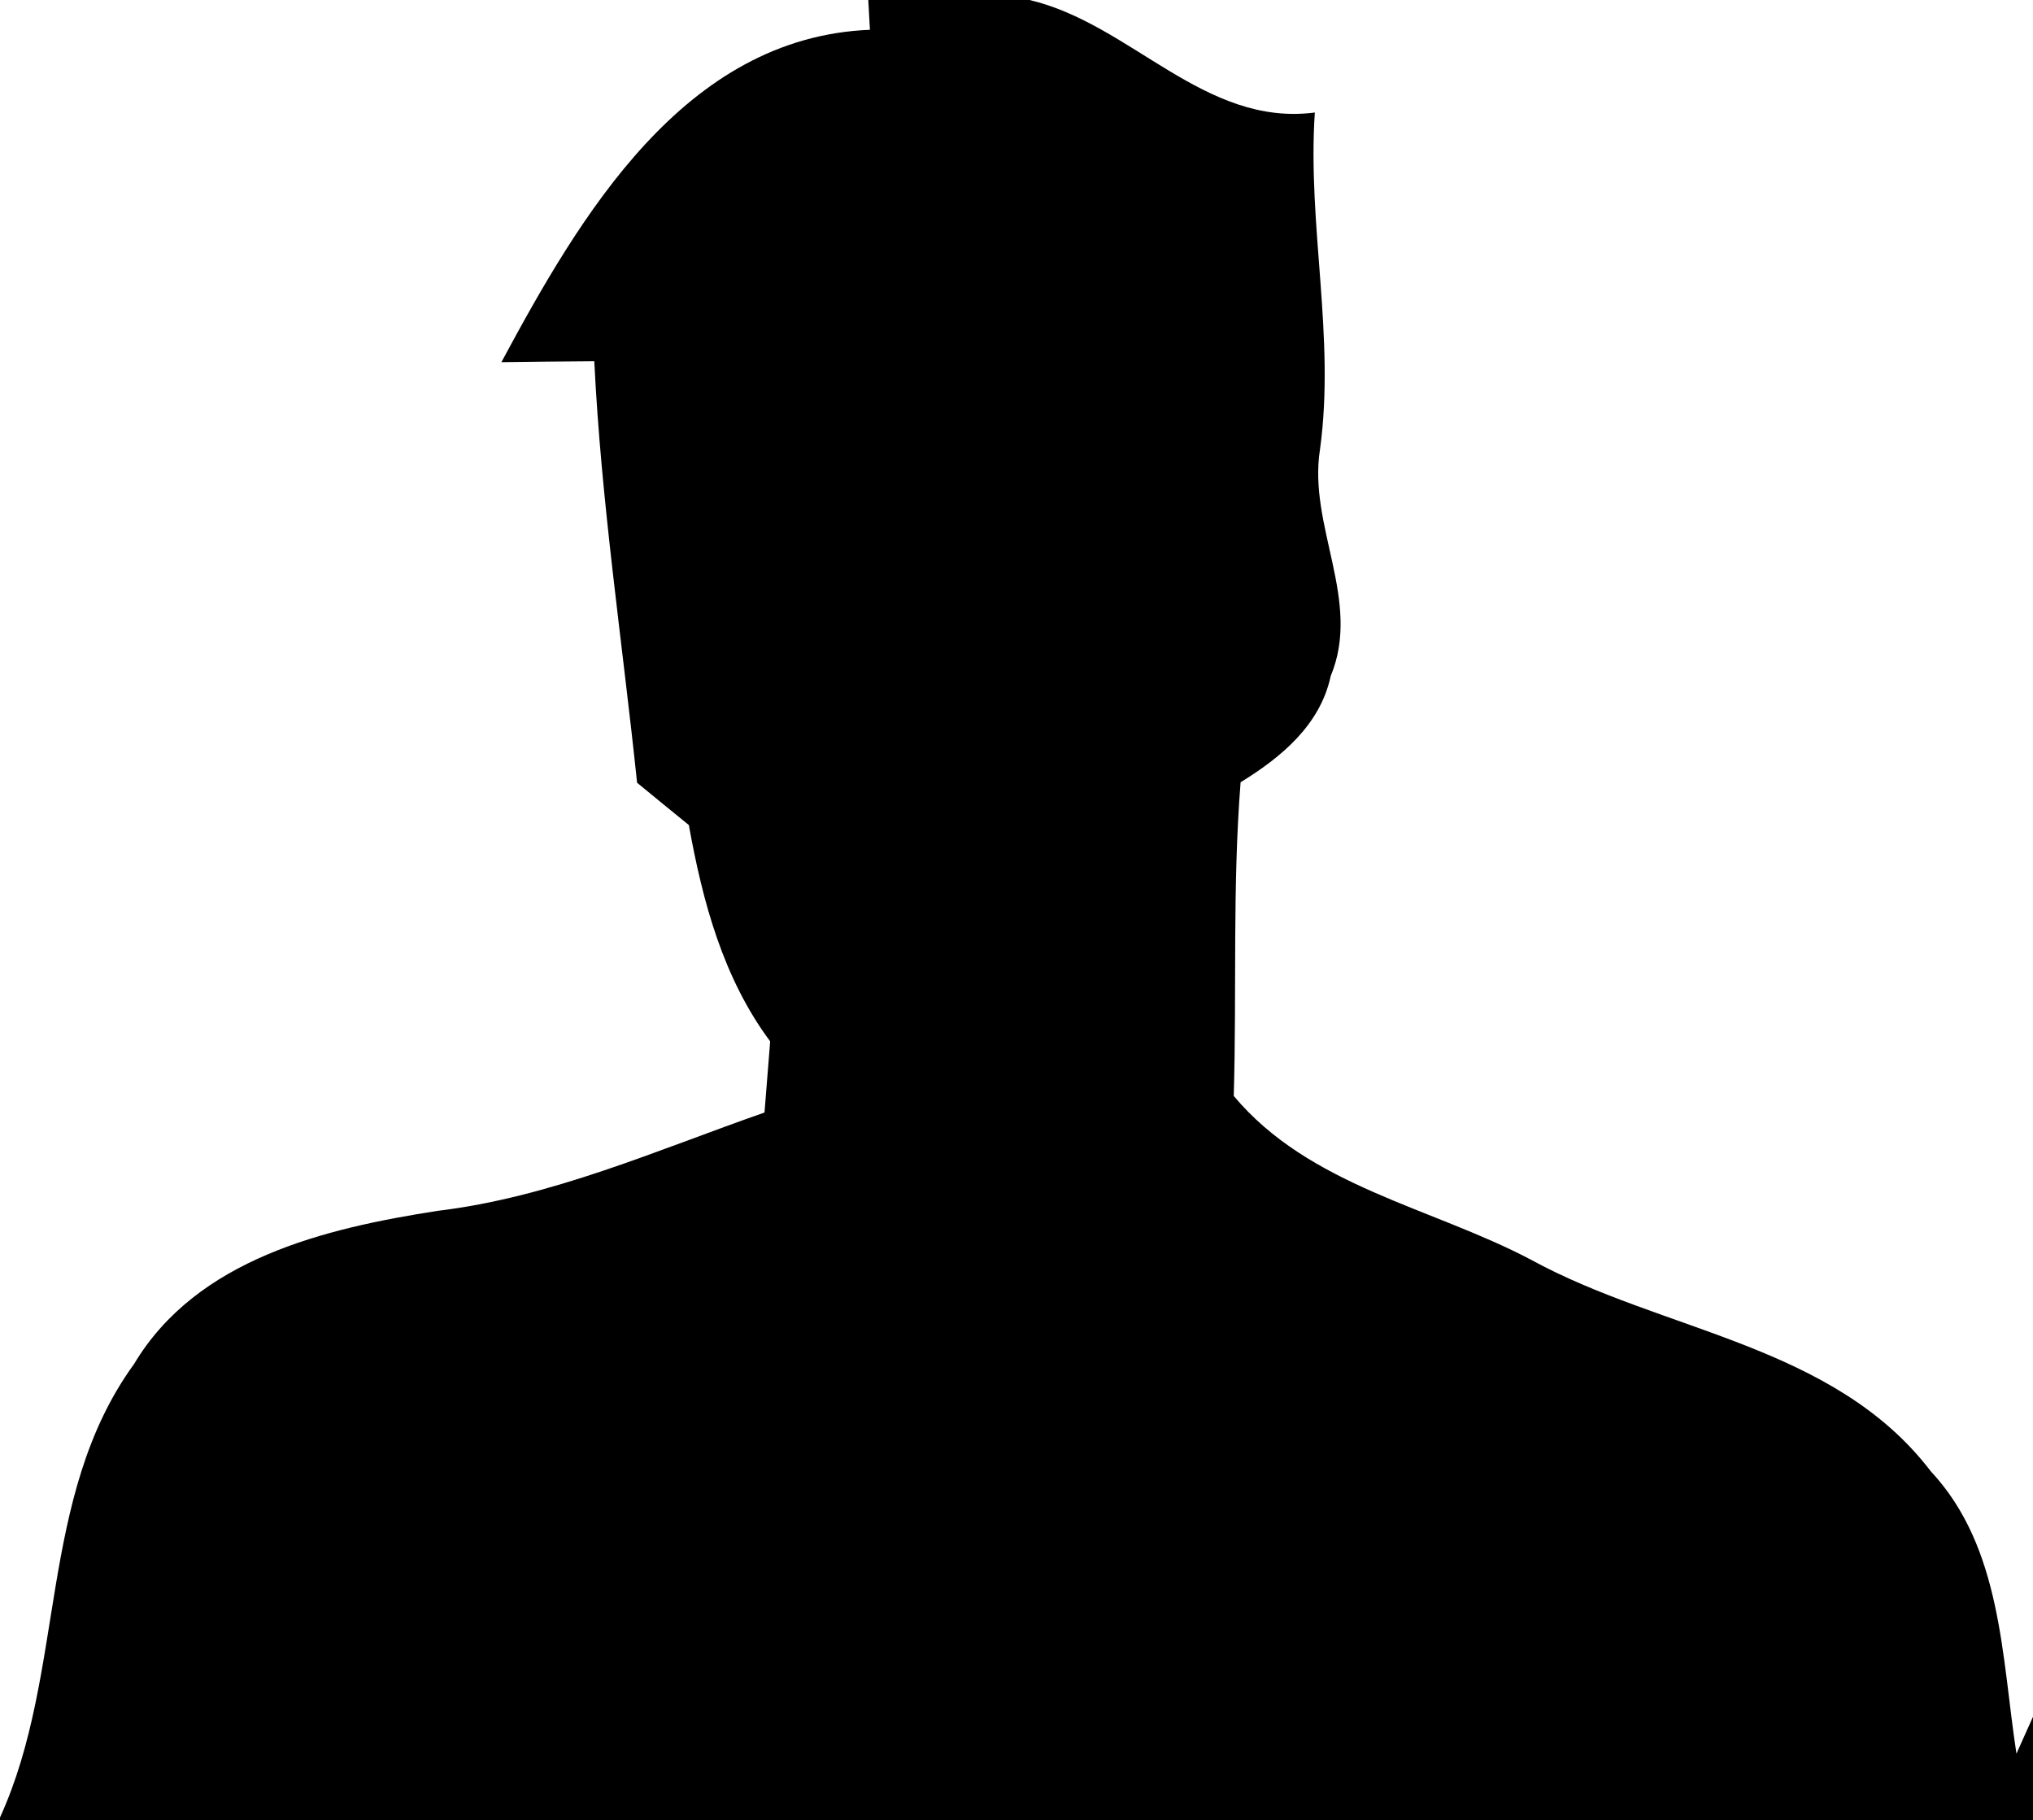 <?xml version="1.0" encoding="UTF-8" ?>
<!DOCTYPE svg PUBLIC "-//W3C//DTD SVG 1.1//EN" "http://www.w3.org/Graphics/SVG/1.1/DTD/svg11.dtd">
<svg width="86pt" height="77pt" viewBox="0 0 86 77" version="1.1" xmlns="http://www.w3.org/2000/svg">
<g id="#000000ff">
<path fill="#000000" opacity="1.00" d=" M 36.73 0.00 L 43.55 0.00 C 47.85 1.01 50.94 5.37 55.62 4.76 C 55.30 9.52 56.49 14.25 55.84 19.00 C 55.32 22.25 57.62 25.41 56.29 28.60 C 55.85 30.67 54.19 32.04 52.48 33.09 C 52.13 37.51 52.32 41.94 52.19 46.36 C 55.39 50.18 60.53 51.06 64.75 53.28 C 70.35 56.35 77.56 56.85 81.68 62.24 C 84.69 65.47 84.67 70.09 85.30 74.18 L 86.00 72.62 L 86.00 77.00 L 0.00 77.00 L 0.00 76.88 C 2.80 70.74 1.58 63.33 5.67 57.70 C 8.33 53.25 13.75 51.96 18.51 51.22 C 23.33 50.64 27.79 48.65 32.34 47.06 C 32.40 46.31 32.52 44.80 32.58 44.05 C 30.59 41.38 29.72 38.13 29.14 34.90 C 28.41 34.31 27.68 33.71 26.95 33.11 C 26.33 27.17 25.43 21.25 25.14 15.28 C 23.83 15.29 22.52 15.30 21.21 15.32 C 24.53 9.15 28.93 1.58 36.80 1.26 L 36.73 0.00 Z" />
</g>
</svg>
